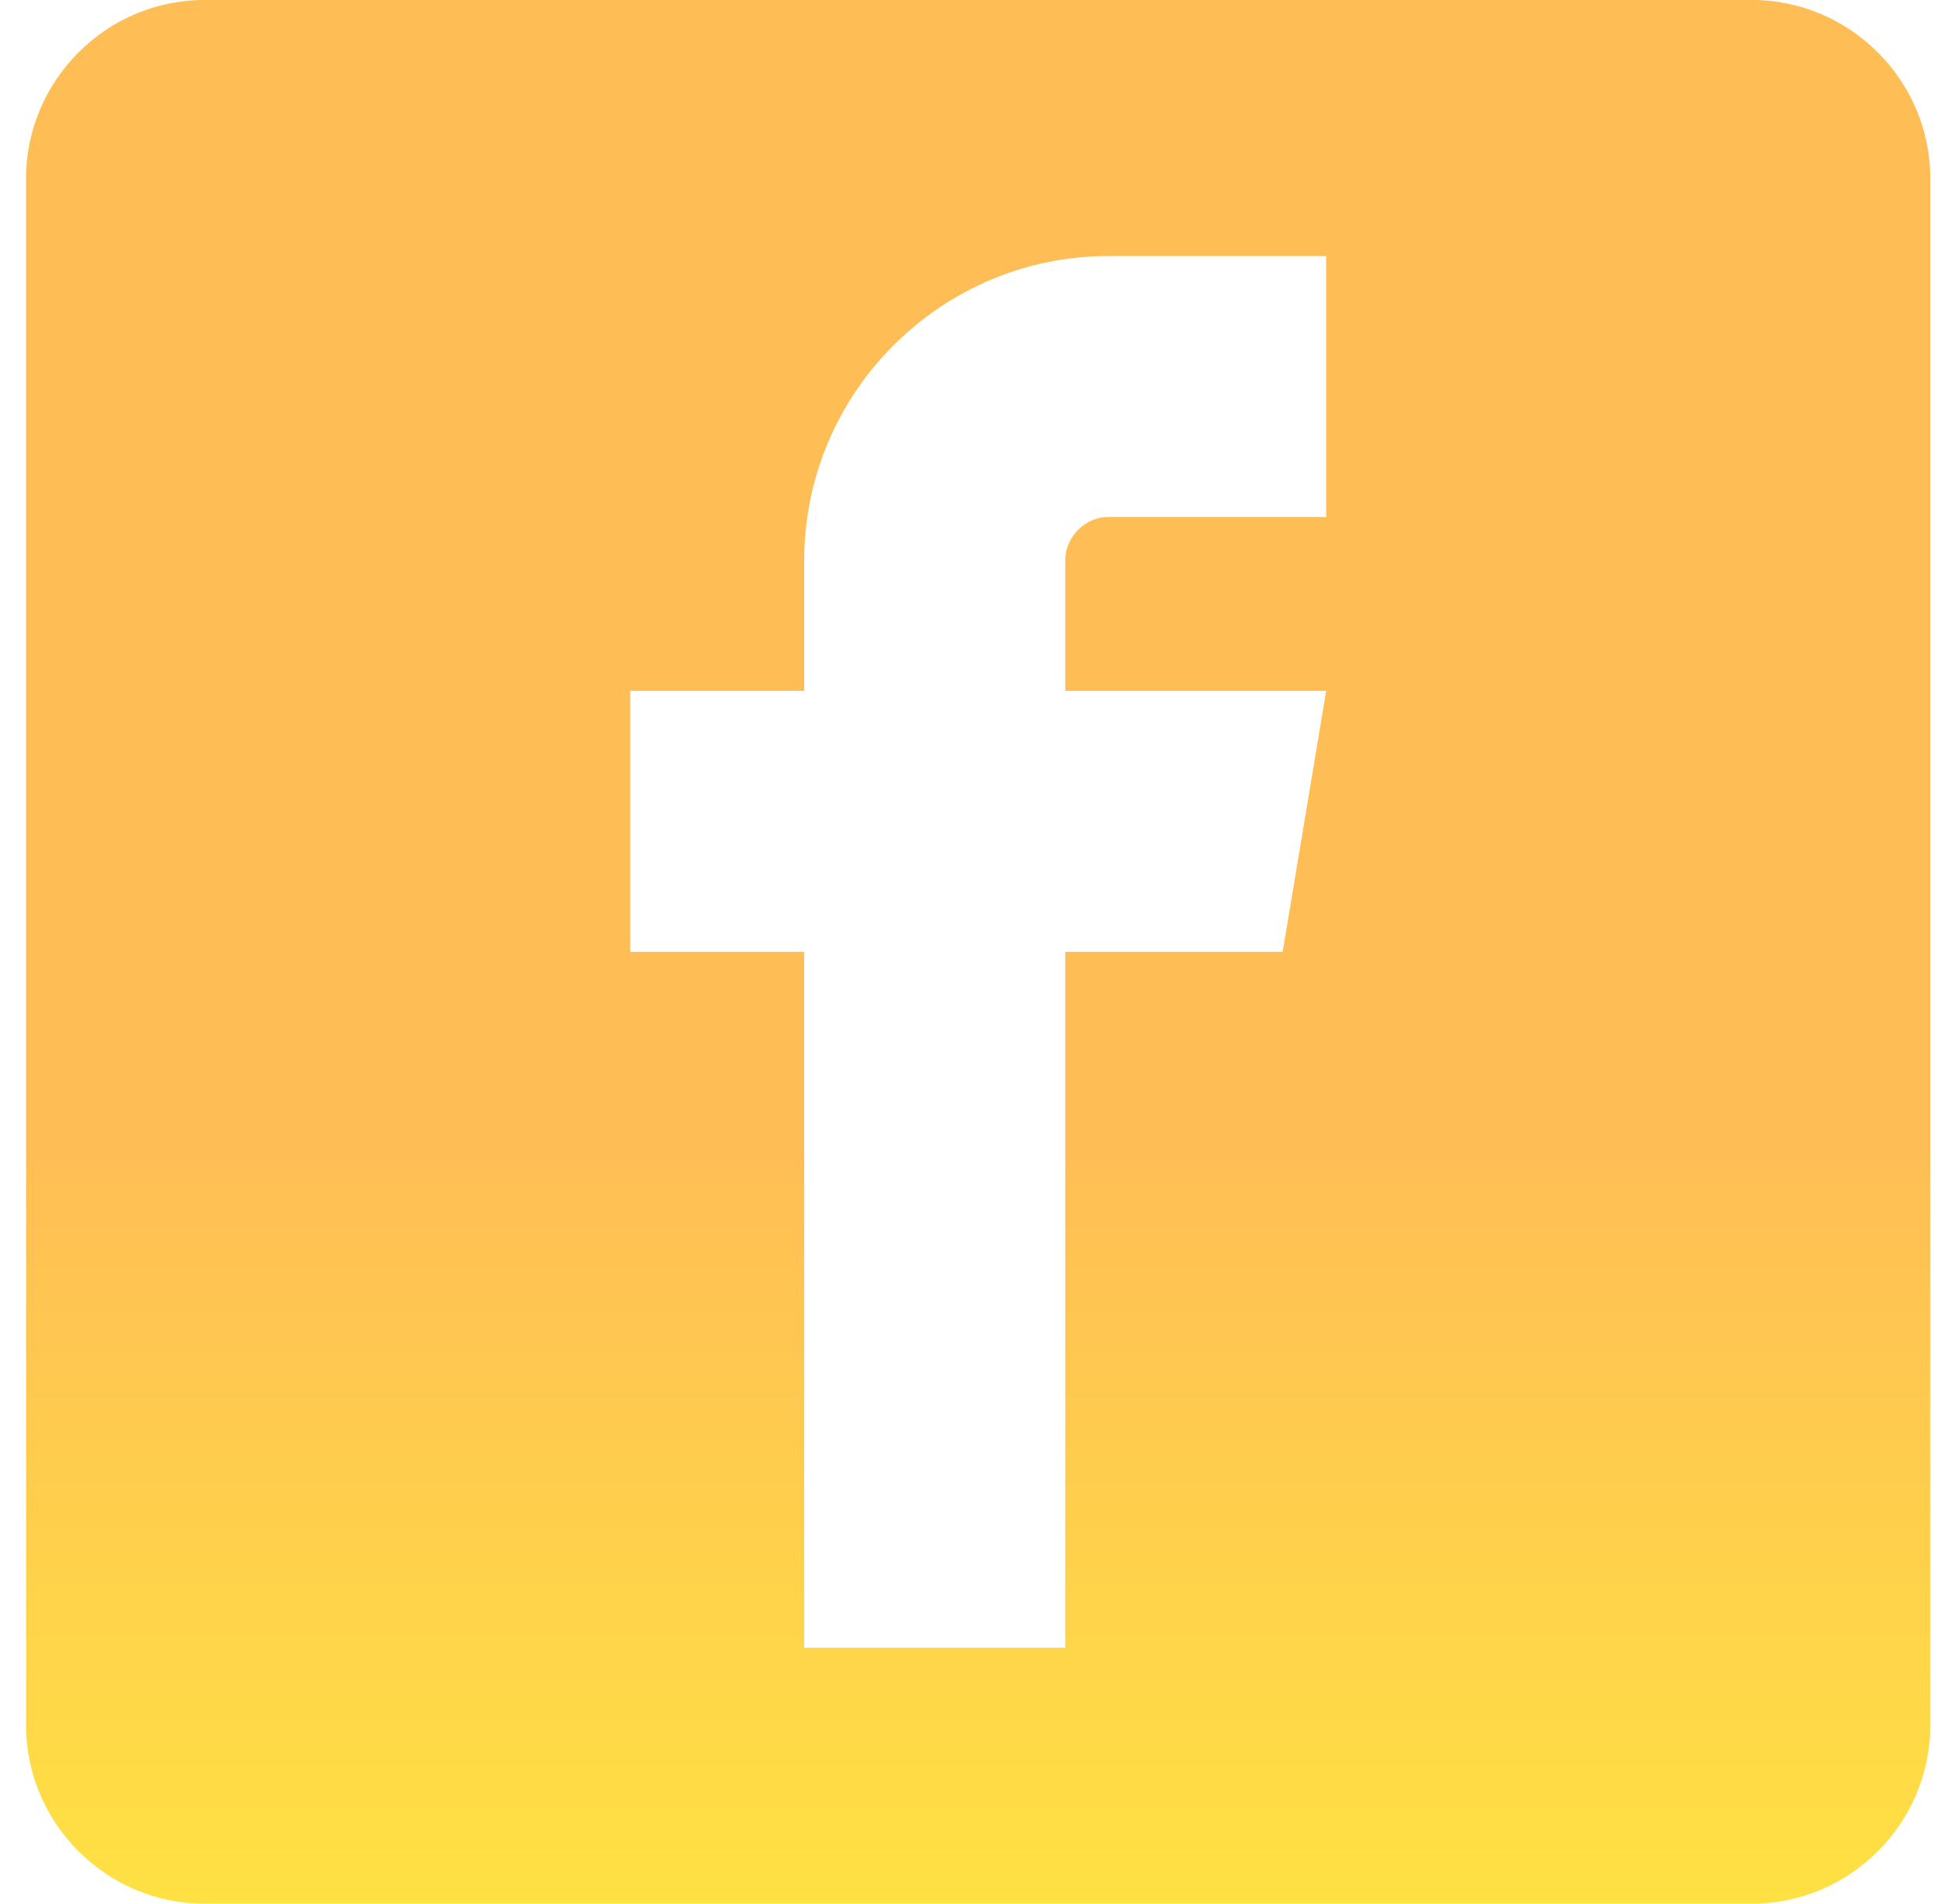 <svg viewBox="0 0 59 58" fill="none" xmlns="http://www.w3.org/2000/svg">
    <g clip-path="url(#clip0)">
    <path fill-rule="evenodd" clip-rule="evenodd" d="M53.357 -0.001H6.232C3.242 -0.001 0.794 2.447 0.794 5.438V52.563C0.794 55.553 3.242 58.001 6.232 58.001H53.357C56.348 58.001 58.796 55.553 58.796 52.563V5.438C58.796 2.447 56.348 -0.001 53.357 -0.001ZM33.766 15.75H40.395V7.8H33.766C28.661 7.8 24.496 11.964 24.496 17.075V21.048H19.196V29H24.495V50.2H32.446V29H39.069L40.395 21.048H32.446V17.075C32.446 16.356 33.053 15.749 33.766 15.749V15.75V15.75Z" fill="url(#paint0_linear)"/>
    </g>
    <defs>
    <linearGradient id="paint0_linear" x1="29.795" y1="-0.001" x2="29.795" y2="58.001" gradientUnits="userSpaceOnUse">
    <stop offset="0.604" stop-color="#FFBE55"/>
    <stop offset="1" stop-color="#FFE143"/>
    </linearGradient>
    <clipPath id="clip0">
    <rect width="58" height="58" fill="white" transform="translate(0.795 0)"/>
    </clipPath>
    </defs>
    </svg>
